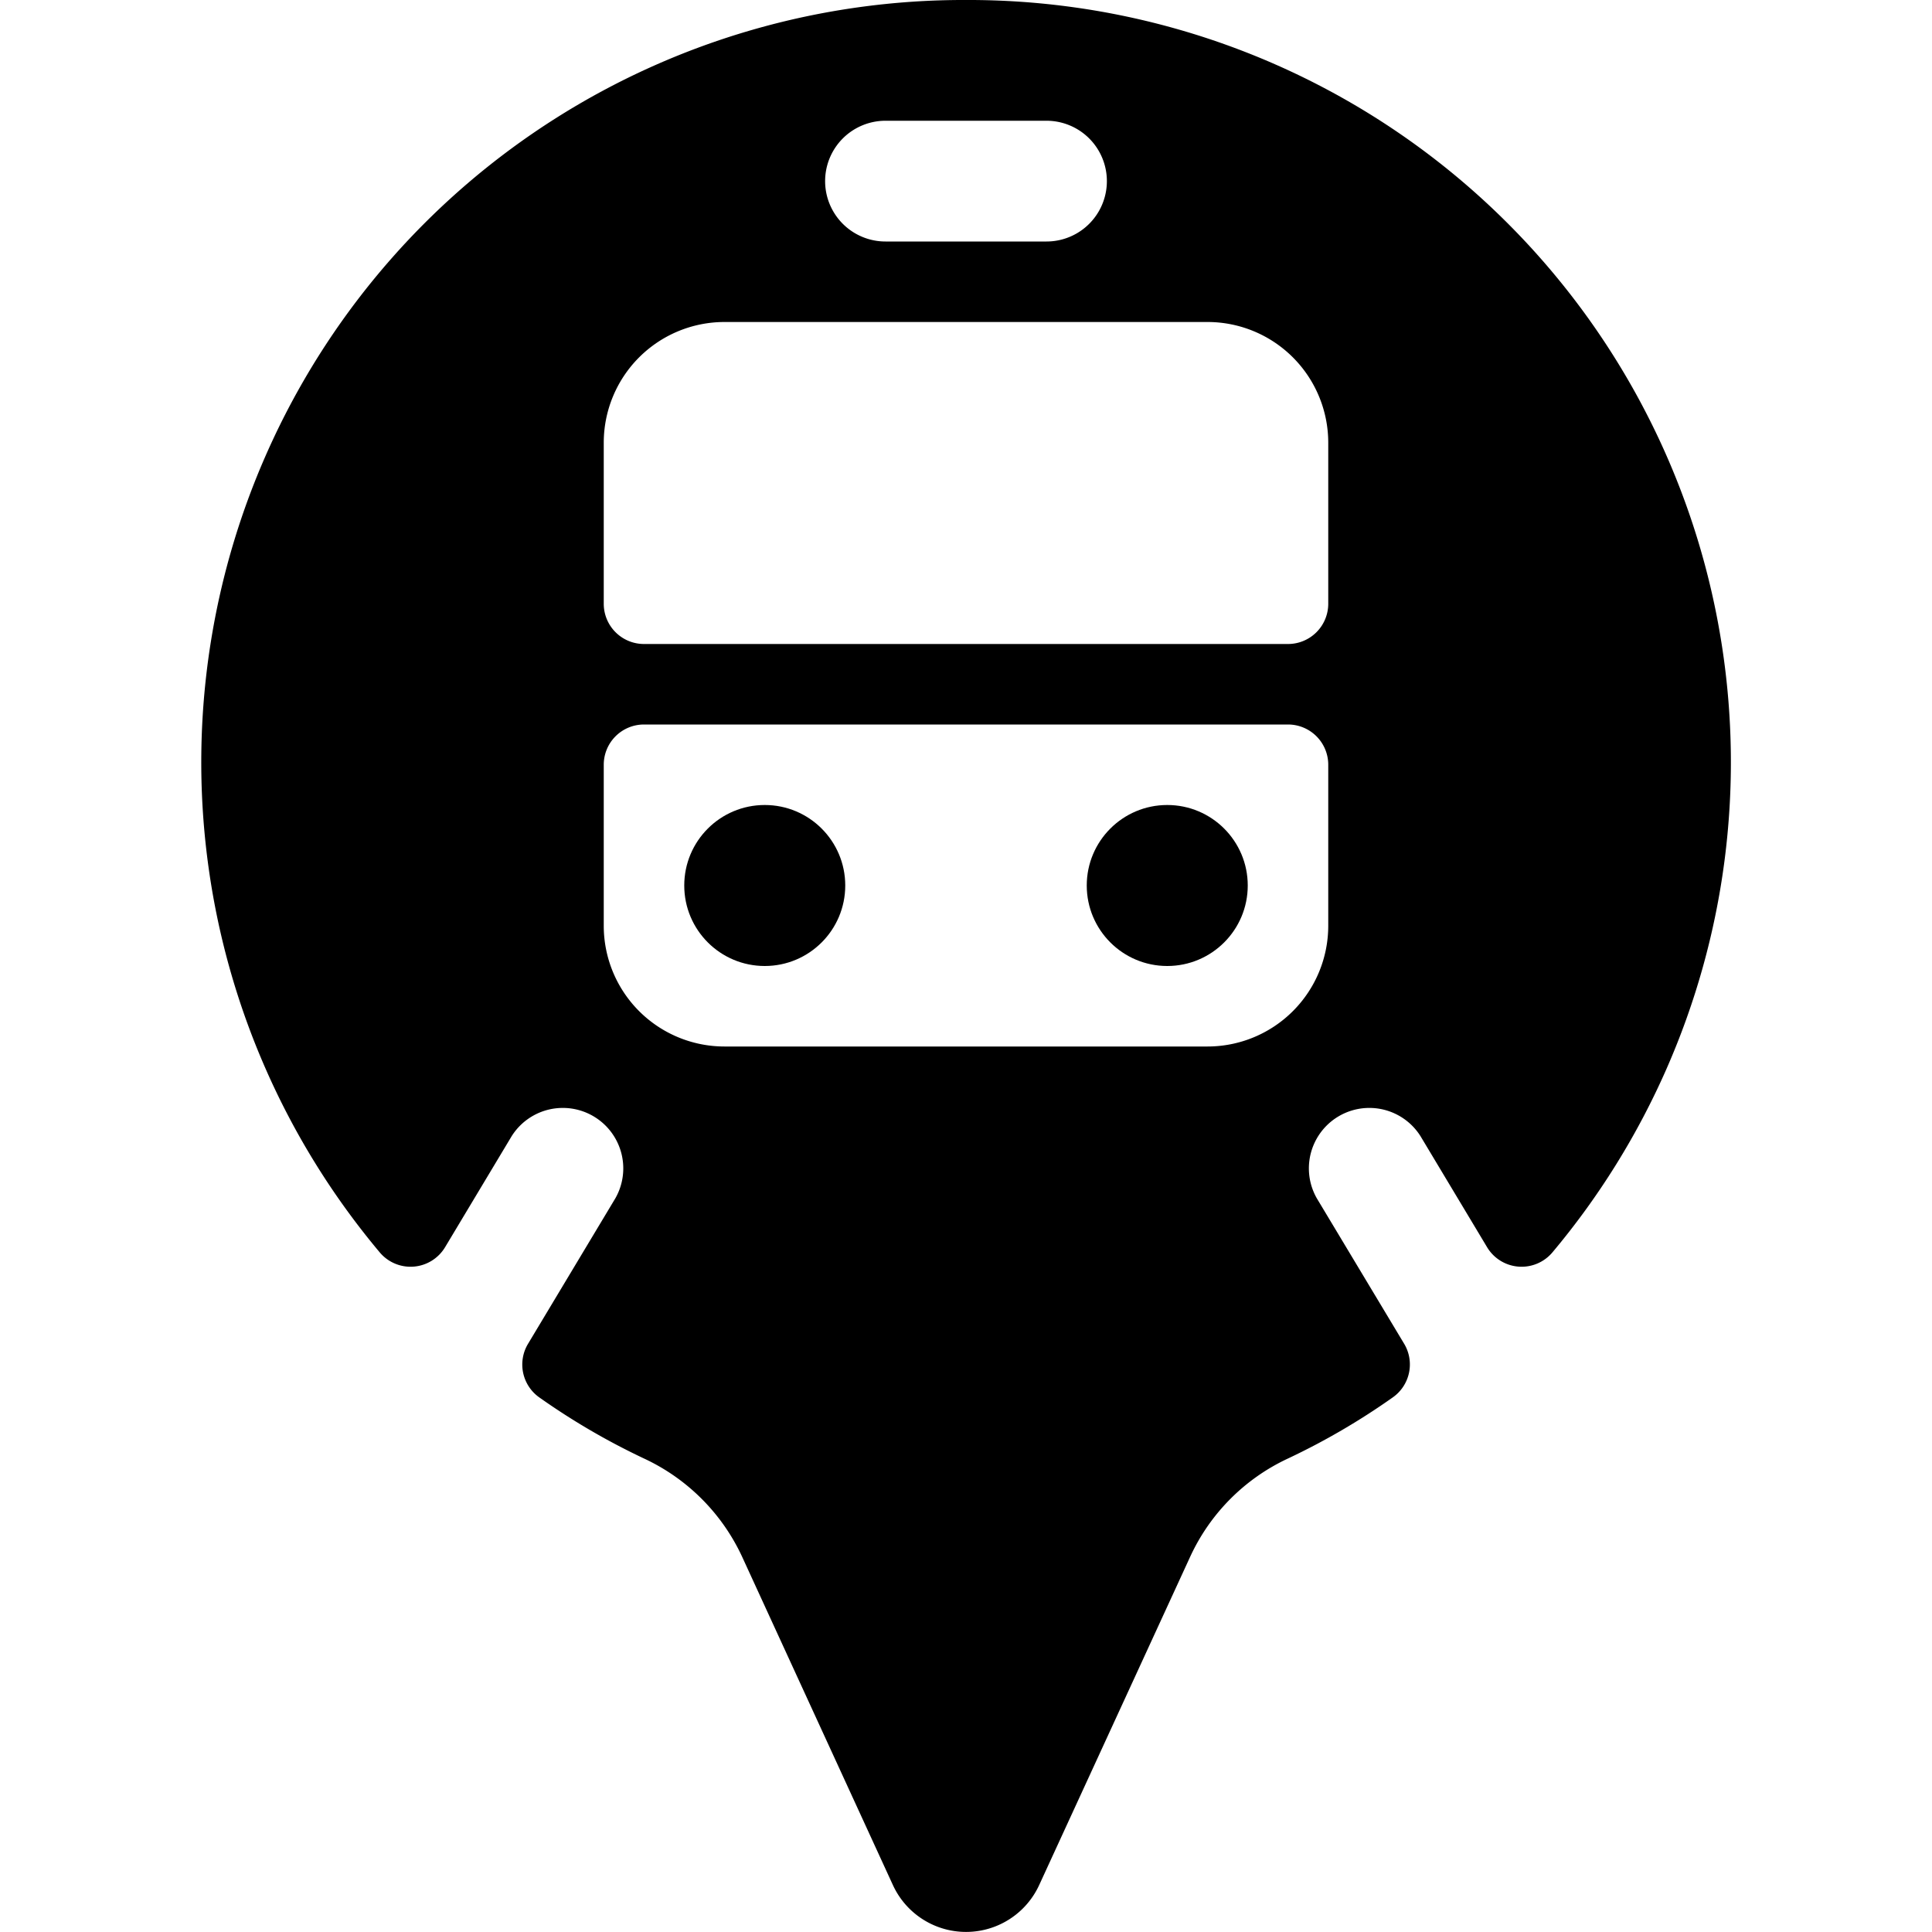 <svg xmlns="http://www.w3.org/2000/svg" viewBox="0 0 24 24"><title>style-one-pin-train</title><circle cx="9.5" cy="11" r="1"/><circle cx="14.5" cy="11" r="1"/><path d="M12,0A9.469,9.469,0,0,0,4.716,15.556a.5.5,0,0,0,.813-.063l.827-1.379a.751.751,0,0,1,1.288.772L6.559,16.694a.5.5,0,0,0,.143.667,8.63,8.63,0,0,0,1.3.758,2.509,2.509,0,0,1,1.218,1.222l1.872,4.076a1,1,0,0,0,1.817,0l1.876-4.079A2.5,2.5,0,0,1,16,18.118a8.61,8.61,0,0,0,1.3-.758.5.5,0,0,0,.143-.667l-1.085-1.807a.751.751,0,0,1,1.288-.772l.827,1.379a.5.5,0,0,0,.813.063A9.469,9.469,0,0,0,12,0ZM11,1.5h2A.75.75,0,0,1,13,3H11a.75.75,0,0,1,0-1.5Zm-3.5,4A1.5,1.5,0,0,1,9,4h6a1.5,1.5,0,0,1,1.5,1.5v2A.5.5,0,0,1,16,8H8a.5.5,0,0,1-.5-.5Zm9,6A1.5,1.5,0,0,1,15,13H9a1.5,1.5,0,0,1-1.5-1.5v-2A.5.5,0,0,1,8,9h8a.5.5,0,0,1,.5.5Z"/></svg>
